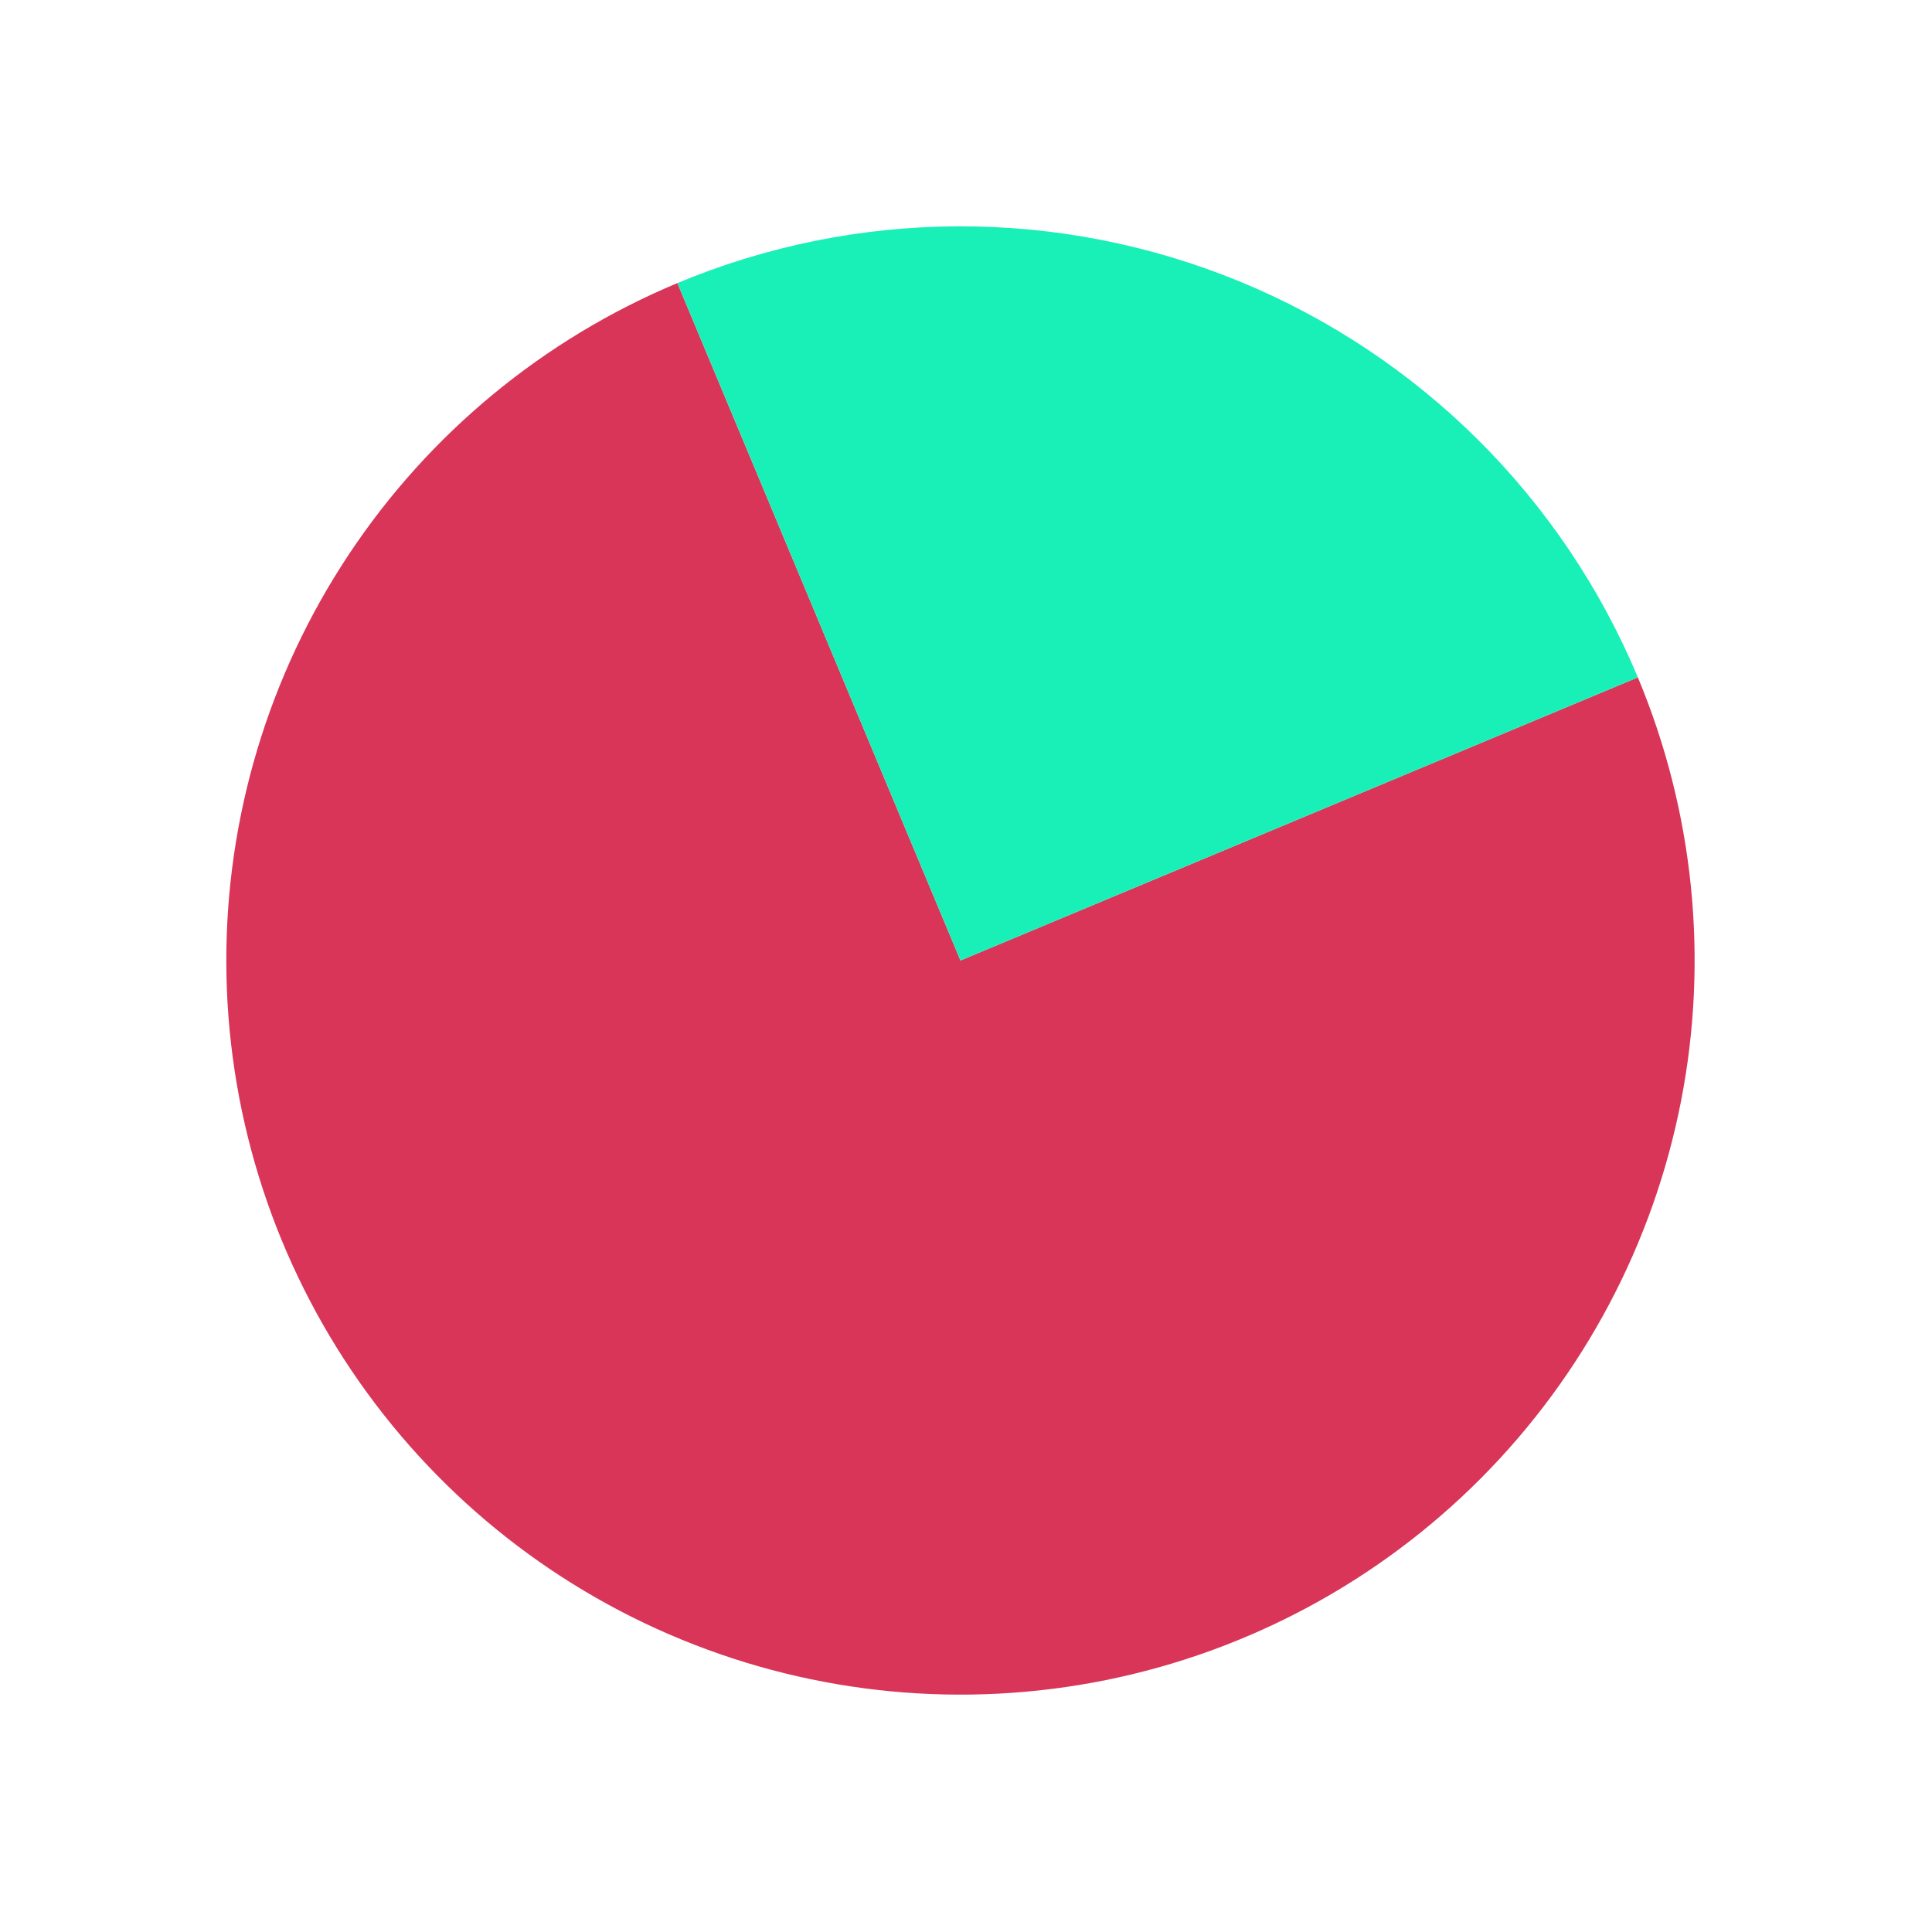 <svg width="150" height="150" viewBox="0 0 150 150" fill="none" xmlns="http://www.w3.org/2000/svg">
<path d="M127.163 52.592C131.51 62.994 132.675 74.451 130.51 85.515C128.346 96.579 122.949 106.752 115.003 114.749C107.056 122.745 96.917 128.206 85.867 130.44C74.817 132.674 63.353 131.582 52.924 127.3C42.495 123.019 33.57 115.741 27.277 106.387C20.984 97.034 17.607 86.024 17.571 74.75C17.536 63.477 20.844 52.446 27.078 43.053C33.311 33.66 42.19 26.326 52.592 21.979L74.571 74.571L127.163 52.592Z" fill="#D93558"/>
<path d="M52.592 21.979C59.499 19.092 66.906 17.595 74.391 17.571C81.877 17.548 89.293 18.999 96.218 21.841C103.142 24.684 109.439 28.863 114.749 34.139C120.058 39.415 124.277 45.686 127.163 52.592L74.571 74.571L52.592 21.979Z" fill="#18F0B8"/>
</svg>
